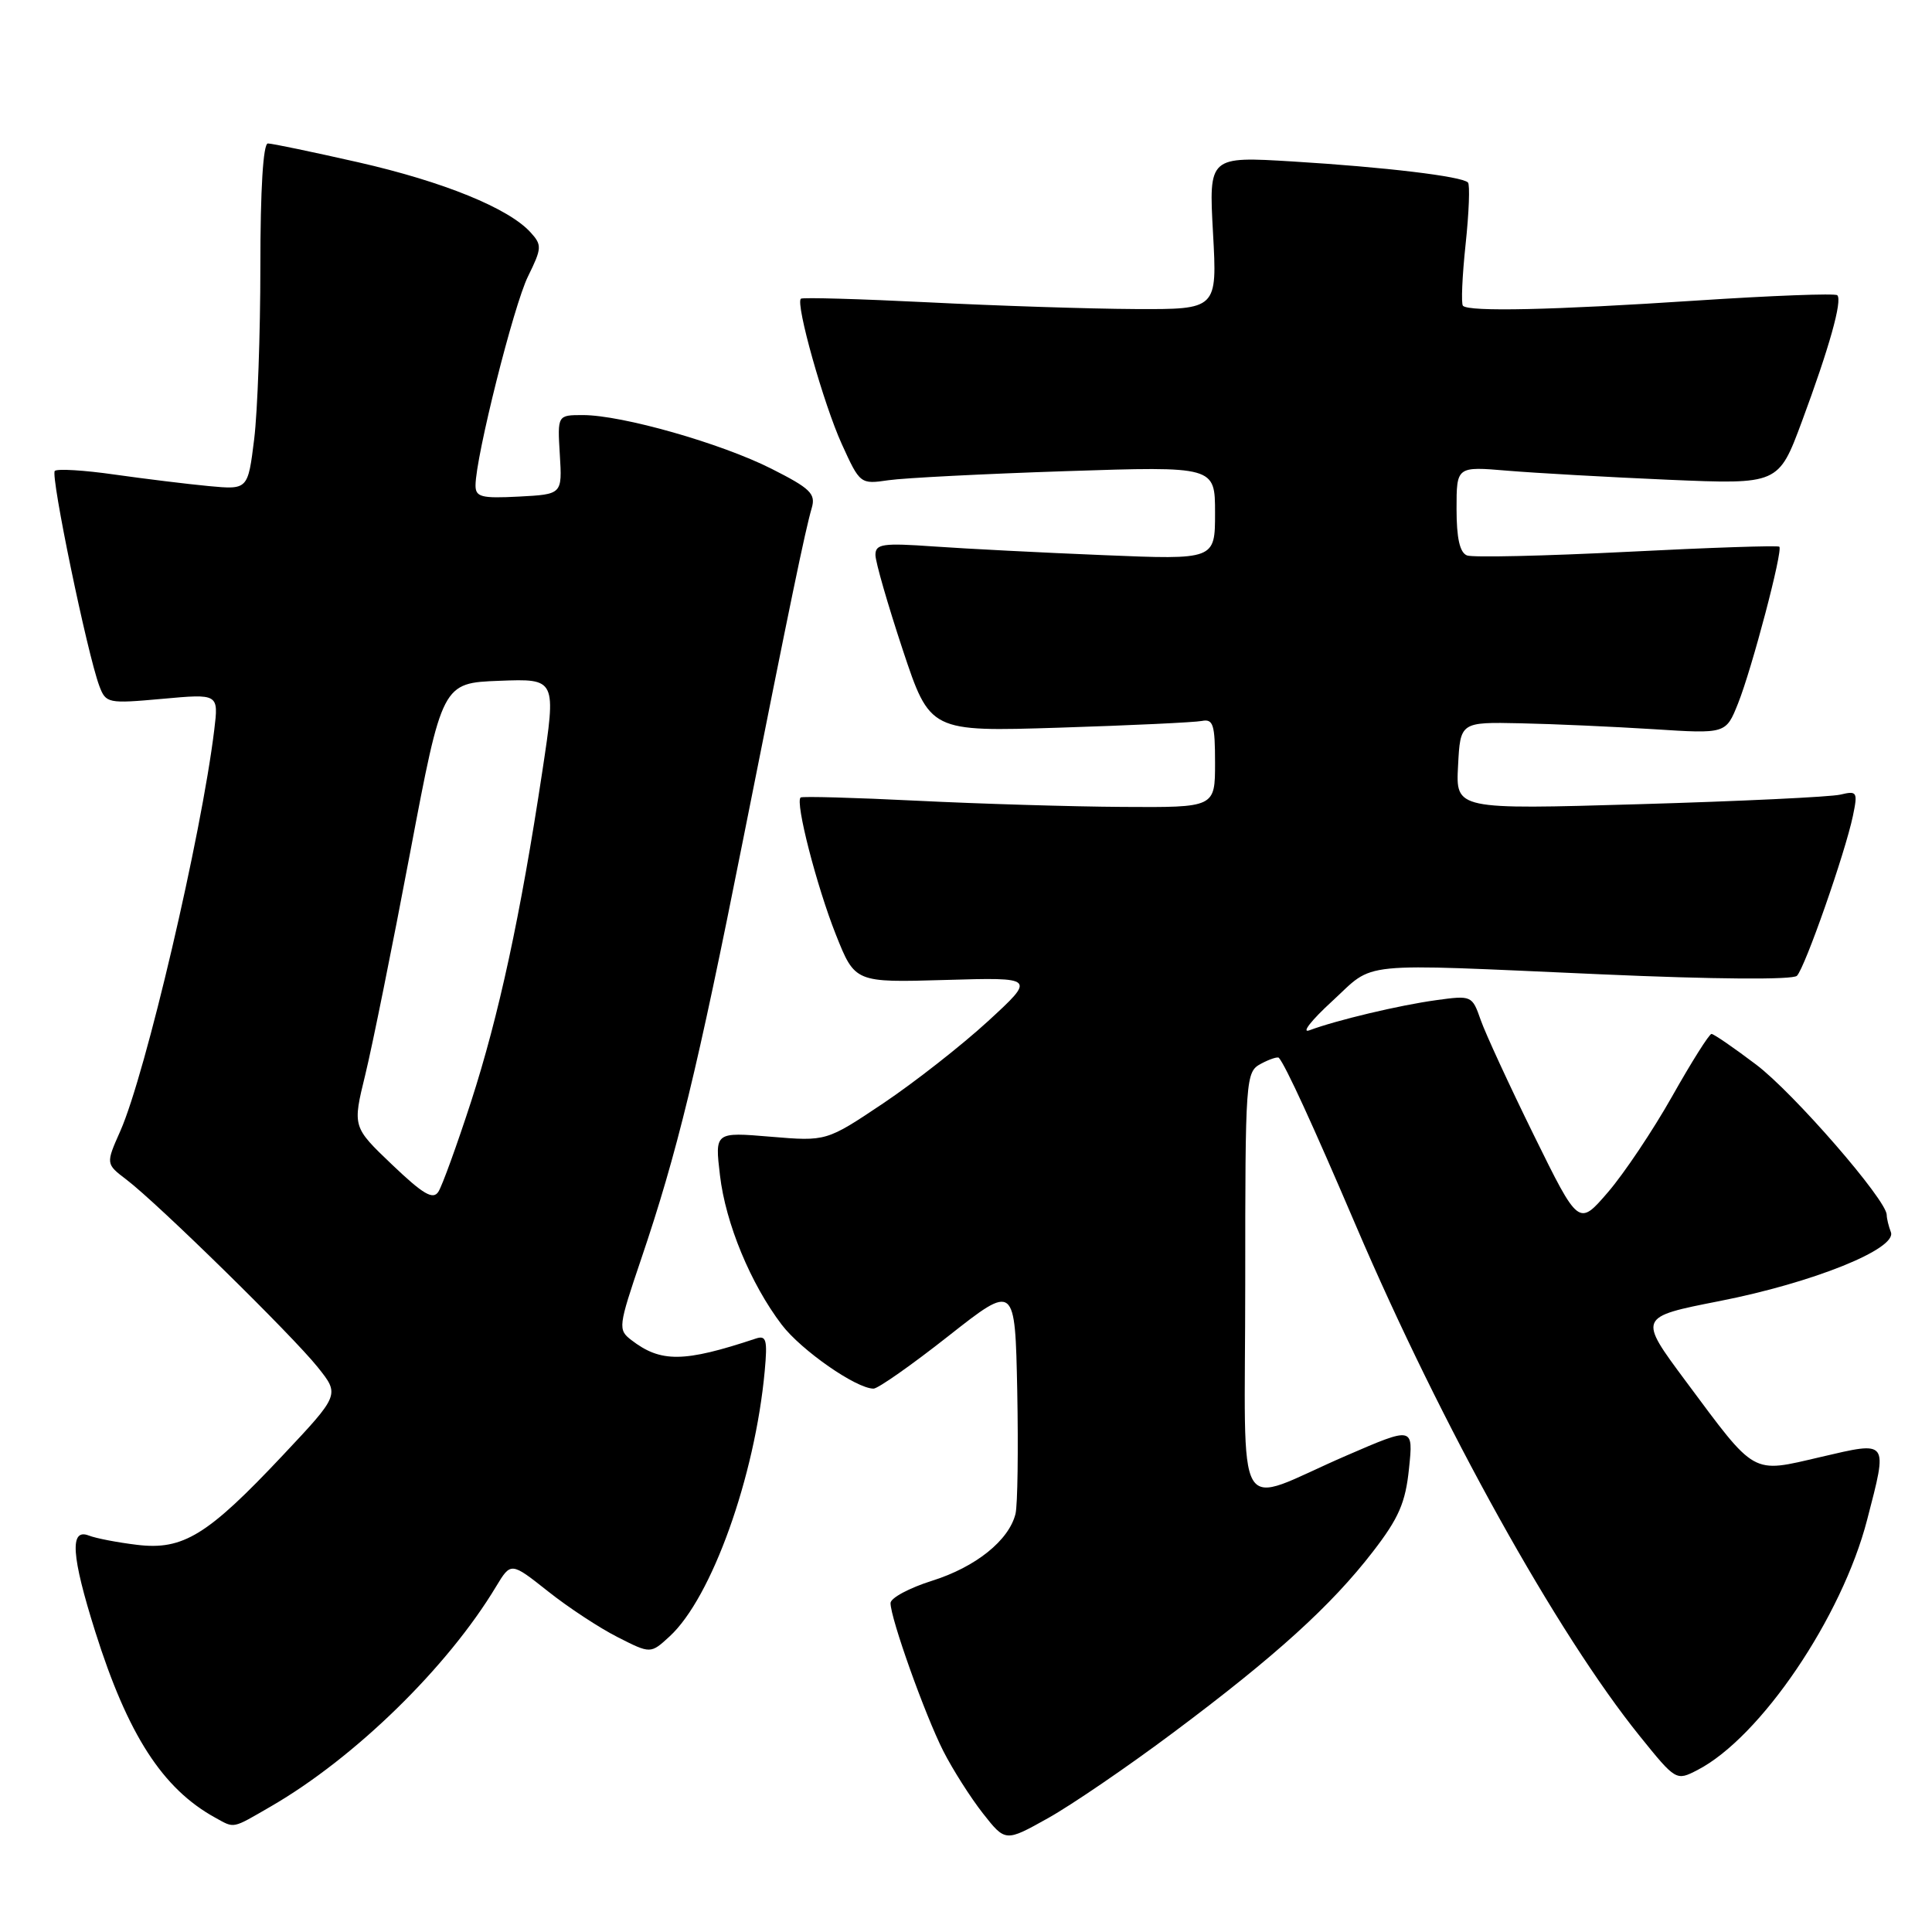 <?xml version="1.0" encoding="UTF-8" standalone="no"?>
<!DOCTYPE svg PUBLIC "-//W3C//DTD SVG 1.1//EN" "http://www.w3.org/Graphics/SVG/1.1/DTD/svg11.dtd" >
<svg xmlns="http://www.w3.org/2000/svg" xmlns:xlink="http://www.w3.org/1999/xlink" version="1.1" viewBox="0 0 256 256">
 <g >
 <path fill="currentColor"
d=" M 155.50 229.55 C 169.02 219.45 176.41 212.74 181.91 205.61 C 185.35 201.16 186.24 199.11 186.70 194.59 C 187.28 189.03 187.28 189.03 178.39 192.88 C 163.22 199.44 165.00 202.47 165.00 170.10 C 165.00 142.71 165.05 142.04 167.09 140.95 C 168.23 140.34 169.30 139.99 169.46 140.17 C 170.35 141.19 173.94 149.01 179.66 162.39 C 191.02 188.96 206.35 216.51 217.30 230.07 C 222.06 235.97 222.11 235.99 224.92 234.54 C 233.27 230.23 244.08 214.28 247.41 201.36 C 250.16 190.74 250.31 190.95 241.25 193.06 C 232.00 195.21 232.76 195.63 223.37 183.01 C 217.06 174.52 217.06 174.52 227.84 172.40 C 240.23 169.97 251.40 165.47 250.55 163.26 C 250.25 162.48 250.00 161.45 250.00 160.98 C 250.00 159.02 237.65 144.80 232.69 141.06 C 229.74 138.83 227.08 137.00 226.78 137.00 C 226.48 137.00 224.14 140.71 221.58 145.25 C 219.02 149.79 215.18 155.52 213.05 157.99 C 209.18 162.48 209.18 162.48 203.26 150.45 C 200.01 143.84 196.83 136.95 196.20 135.15 C 195.07 131.91 194.99 131.88 190.28 132.53 C 185.40 133.20 177.09 135.18 173.50 136.52 C 172.40 136.93 173.75 135.20 176.50 132.68 C 182.32 127.34 179.16 127.65 212.12 129.10 C 227.19 129.77 237.56 129.84 238.10 129.30 C 239.17 128.23 244.50 113.00 245.52 108.11 C 246.18 104.93 246.08 104.76 243.86 105.29 C 242.56 105.60 230.56 106.17 217.20 106.56 C 192.89 107.27 192.89 107.27 193.20 101.47 C 193.50 95.67 193.50 95.67 201.50 95.84 C 205.90 95.93 213.82 96.29 219.09 96.62 C 228.69 97.24 228.69 97.24 230.30 93.21 C 232.14 88.61 236.27 72.94 235.77 72.44 C 235.59 72.26 226.52 72.56 215.61 73.12 C 204.70 73.67 195.15 73.89 194.39 73.60 C 193.43 73.23 193.00 71.32 193.00 67.43 C 193.00 61.80 193.00 61.80 199.75 62.37 C 203.46 62.68 213.06 63.22 221.08 63.57 C 235.66 64.19 235.66 64.19 238.76 55.85 C 242.38 46.10 244.15 39.81 243.45 39.12 C 243.18 38.85 234.76 39.17 224.73 39.83 C 205.70 41.09 194.67 41.33 193.85 40.52 C 193.59 40.26 193.75 36.59 194.20 32.37 C 194.65 28.14 194.79 24.46 194.51 24.18 C 193.70 23.36 183.46 22.14 171.34 21.40 C 160.17 20.72 160.17 20.72 160.73 30.86 C 161.29 41.00 161.29 41.00 150.40 40.95 C 144.40 40.92 132.07 40.52 123.00 40.06 C 113.92 39.61 106.33 39.39 106.12 39.58 C 105.39 40.25 109.13 53.54 111.54 58.84 C 113.95 64.14 114.00 64.18 117.74 63.63 C 119.81 63.33 130.39 62.79 141.25 62.43 C 161.00 61.78 161.00 61.78 161.00 67.97 C 161.00 74.17 161.00 74.17 146.25 73.56 C 138.14 73.23 128.01 72.71 123.75 72.41 C 116.96 71.93 116.00 72.07 116.00 73.53 C 116.00 74.45 117.63 80.09 119.61 86.08 C 123.23 96.96 123.23 96.96 140.36 96.42 C 149.79 96.12 158.29 95.72 159.25 95.53 C 160.76 95.23 161.00 96.00 161.00 101.09 C 161.00 107.00 161.00 107.00 148.75 106.92 C 142.01 106.88 129.75 106.51 121.50 106.10 C 113.25 105.69 106.32 105.50 106.09 105.67 C 105.33 106.25 108.21 117.43 110.76 123.85 C 113.29 130.20 113.29 130.20 125.26 129.85 C 137.24 129.50 137.24 129.50 130.91 135.32 C 127.42 138.52 121.18 143.41 117.04 146.19 C 109.50 151.24 109.50 151.24 102.11 150.62 C 94.72 150.00 94.72 150.00 95.40 155.74 C 96.15 162.12 99.46 170.11 103.59 175.54 C 106.18 178.93 113.46 184.00 115.75 184.00 C 116.34 184.00 120.80 180.87 125.66 177.04 C 134.50 170.08 134.50 170.08 134.79 184.29 C 134.94 192.10 134.84 199.44 134.56 200.59 C 133.69 204.11 129.29 207.64 123.50 209.46 C 120.48 210.41 118.00 211.74 118.00 212.42 C 118.00 214.44 122.55 227.20 124.99 232.02 C 126.24 234.48 128.61 238.20 130.24 240.28 C 133.22 244.07 133.22 244.07 138.86 240.92 C 141.96 239.19 149.45 234.08 155.50 229.55 Z  M 35.91 239.35 C 47.02 232.92 59.30 220.93 65.73 210.23 C 67.70 206.97 67.70 206.97 72.60 210.85 C 75.29 212.99 79.46 215.73 81.86 216.94 C 86.21 219.15 86.21 219.15 88.74 216.82 C 94.30 211.70 100.04 195.67 101.33 181.66 C 101.71 177.52 101.54 176.90 100.14 177.37 C 90.60 180.54 87.56 180.57 83.65 177.56 C 81.87 176.19 81.92 175.79 84.96 166.82 C 89.71 152.81 92.41 141.71 98.47 111.23 C 104.80 79.41 106.67 70.39 107.56 67.31 C 108.11 65.43 107.39 64.72 102.22 62.11 C 95.53 58.73 82.41 55.00 77.24 55.00 C 73.86 55.00 73.86 55.00 74.18 60.25 C 74.50 65.50 74.50 65.50 68.75 65.80 C 63.77 66.06 63.00 65.86 63.01 64.30 C 63.03 60.52 68.07 40.43 69.97 36.61 C 71.80 32.89 71.83 32.47 70.31 30.80 C 67.41 27.59 58.75 24.07 47.50 21.51 C 41.45 20.14 36.05 19.01 35.50 19.01 C 34.87 19.00 34.50 25.08 34.50 35.25 C 34.50 44.19 34.13 54.51 33.68 58.19 C 32.85 64.89 32.85 64.89 27.68 64.41 C 24.83 64.14 19.20 63.45 15.17 62.88 C 11.14 62.30 7.58 62.09 7.26 62.40 C 6.67 62.99 11.56 86.61 13.16 90.89 C 14.03 93.20 14.29 93.25 21.51 92.60 C 28.97 91.92 28.97 91.92 28.39 96.71 C 26.68 110.75 19.29 142.29 15.95 149.85 C 14.01 154.22 14.01 154.22 16.76 156.31 C 20.88 159.44 38.77 176.98 42.10 181.16 C 45.02 184.81 45.02 184.81 37.45 192.86 C 27.50 203.44 24.26 205.43 18.17 204.70 C 15.60 204.39 12.71 203.84 11.75 203.46 C 9.21 202.48 9.46 206.18 12.62 216.20 C 16.92 229.84 21.53 237.00 28.50 240.84 C 31.13 242.29 30.67 242.38 35.91 239.35 Z  M 51.95 154.32 C 46.71 149.32 46.71 149.32 48.40 142.41 C 49.33 138.61 52.00 125.38 54.34 113.00 C 58.60 90.50 58.60 90.50 66.16 90.21 C 73.72 89.92 73.72 89.92 71.86 102.21 C 68.96 121.39 66.10 134.59 62.41 146.00 C 60.53 151.78 58.59 157.13 58.09 157.91 C 57.38 159.02 56.08 158.26 51.95 154.32 Z "/>
</g>
</svg>